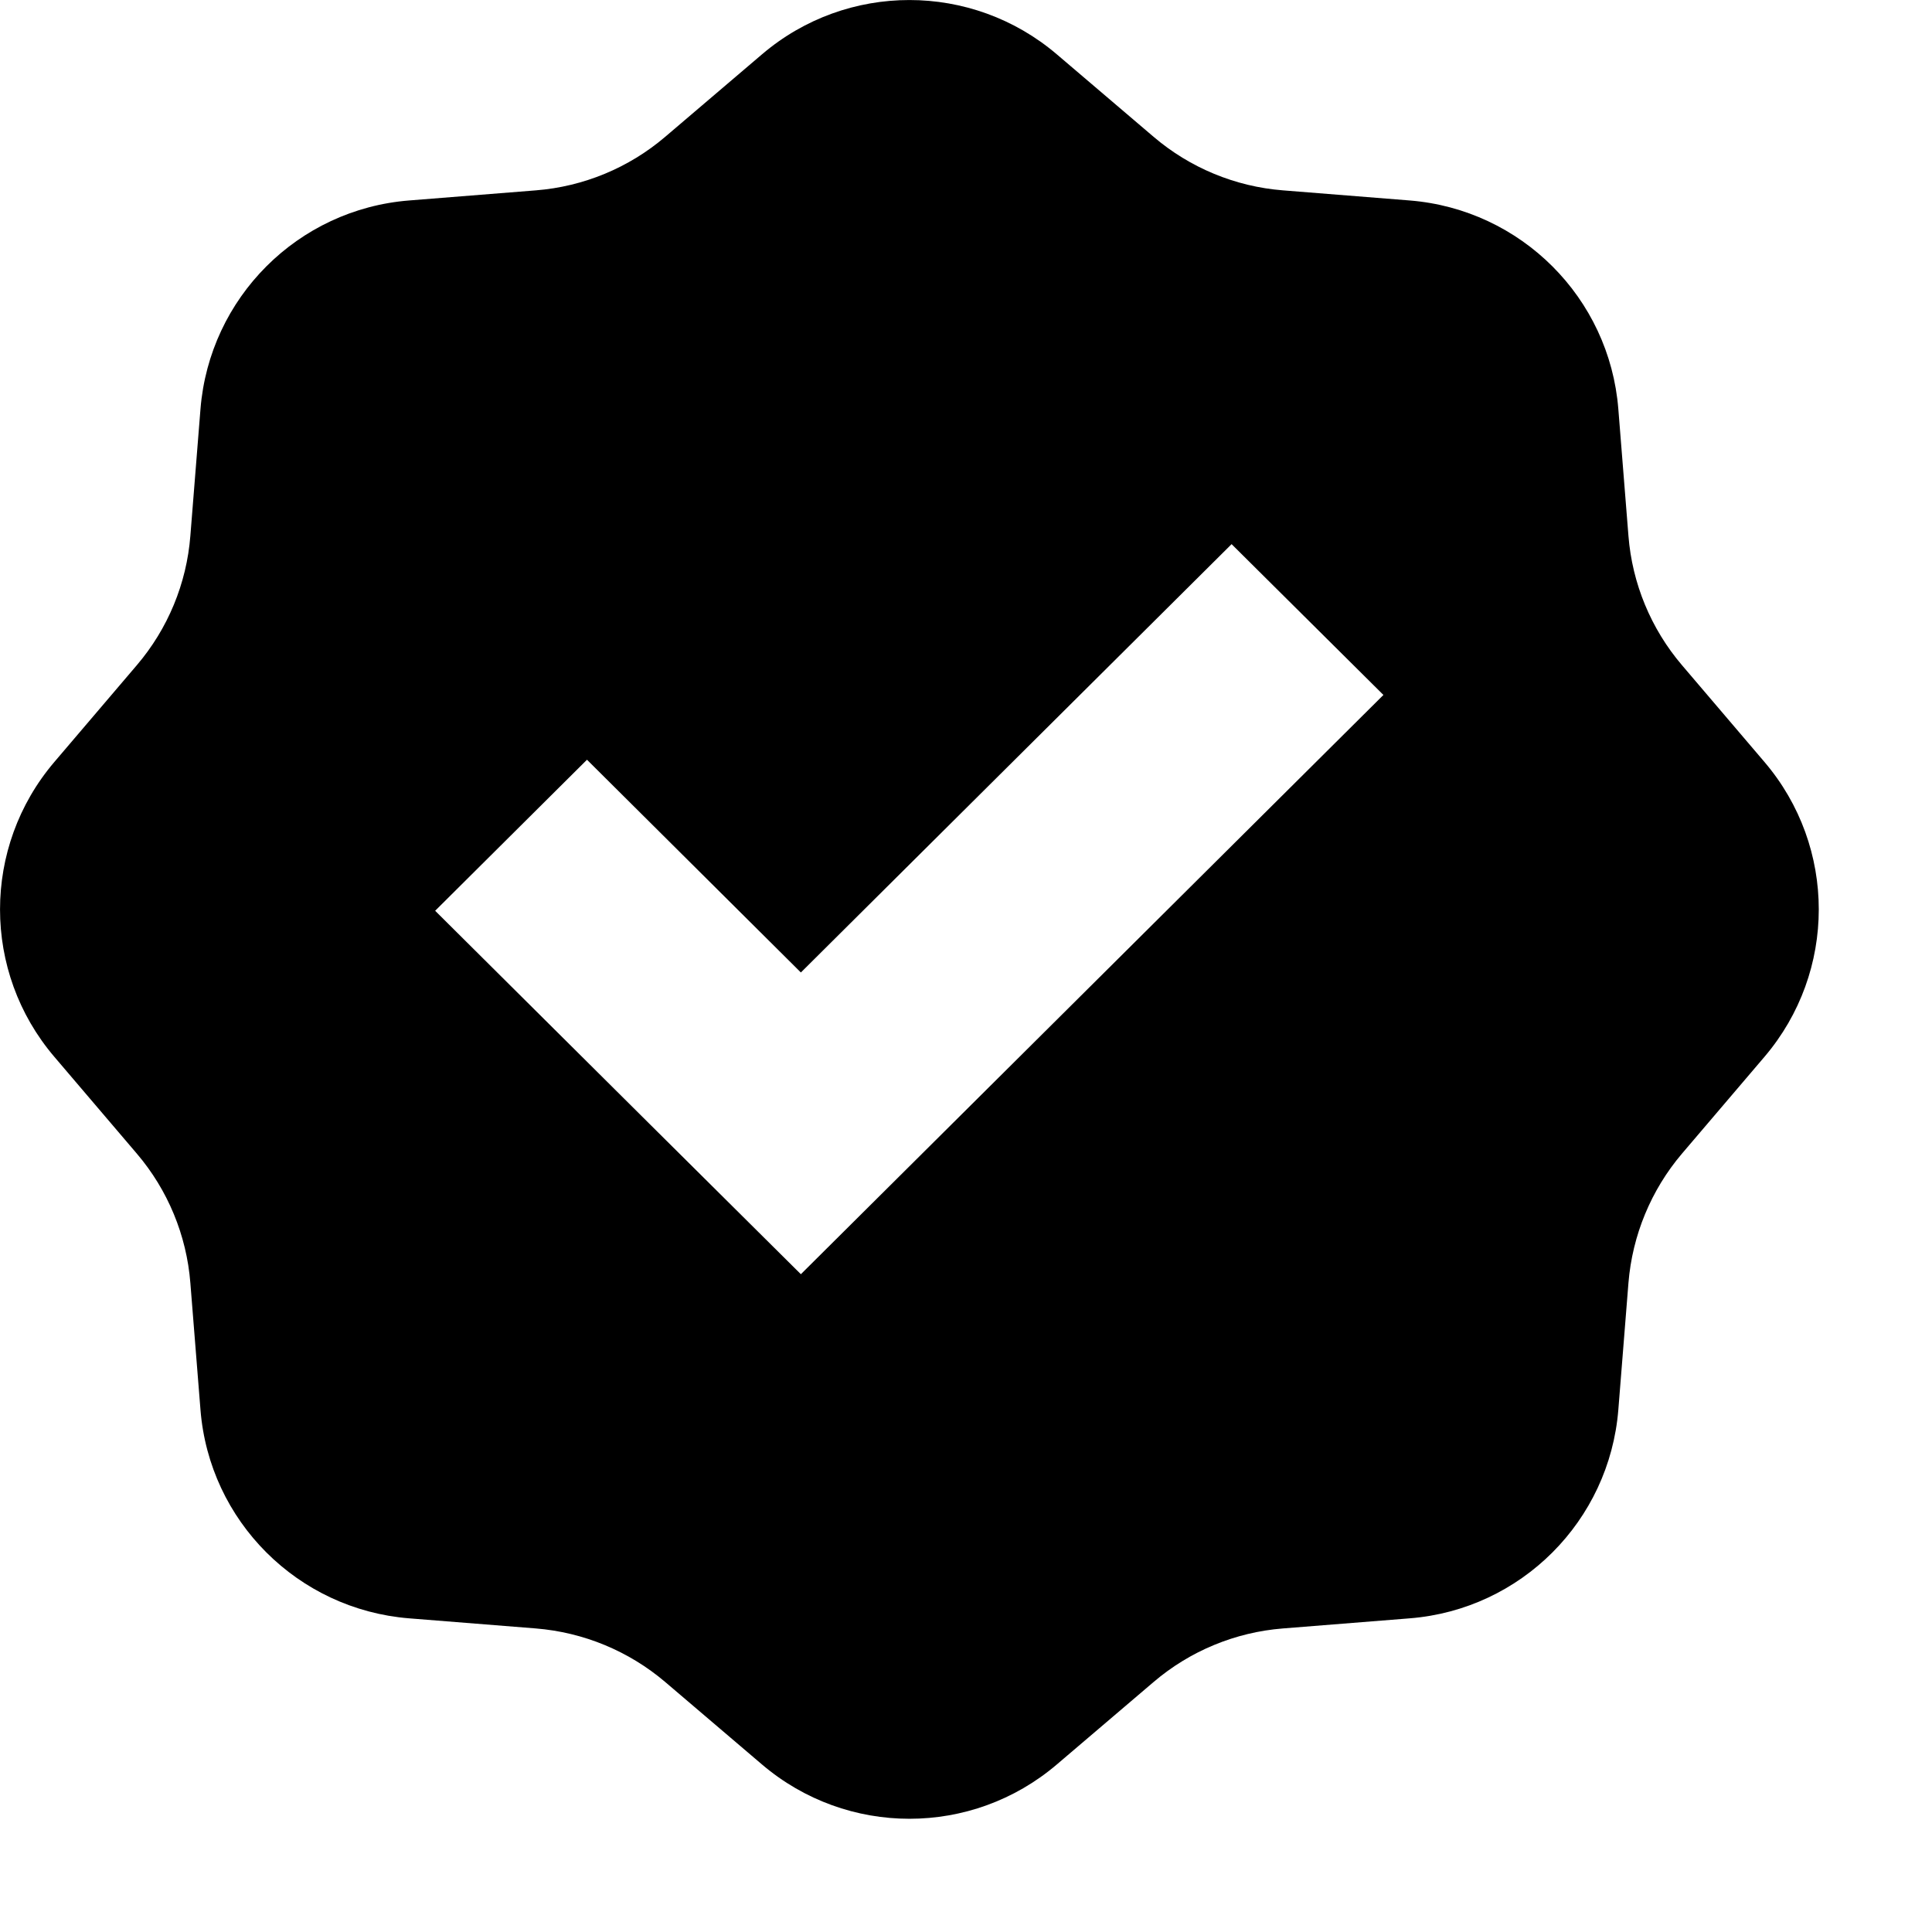 <svg fill="none" xmlns="http://www.w3.org/2000/svg" viewBox="0 0 17 17">
  <path fill-rule="evenodd" clip-rule="evenodd" d="M9.299.478c-.748-.637-1.847-.637-2.594 0l-.852.726c-.32.273-.719.438-1.138.471l-1.116.089c-.979.078-1.756.856-1.835 1.835L1.675 4.715c-.033.42-.198.818-.471 1.138l-.726.852c-.637.748-.637 1.847 0 2.594l.726.852c.273.32.438.719.471 1.138l.089 1.116c.078.979.856 1.756 1.835 1.835l1.116.089c.42.034.818.199 1.138.471l.852.726c.748.637 1.847.637 2.594 0l.852-.726c.32-.273.719-.438 1.138-.471l1.116-.089c.979-.078 1.756-.856 1.835-1.835l.089-1.116c.034-.419.199-.818.471-1.138l.726-.852c.637-.748.637-1.847 0-2.594l-.726-.852c-.273-.32-.438-.719-.471-1.138l-.089-1.116c-.078-.979-.856-1.756-1.835-1.835l-1.116-.089c-.419-.033-.818-.198-1.138-.471L9.299.478ZM7.047 8.557l3.79-3.769 1.336 1.327-5.126 5.097L5.711 9.885 3.829 8.014l1.336-1.329L7.047 8.557Z" fill="#000"/>
</svg>
